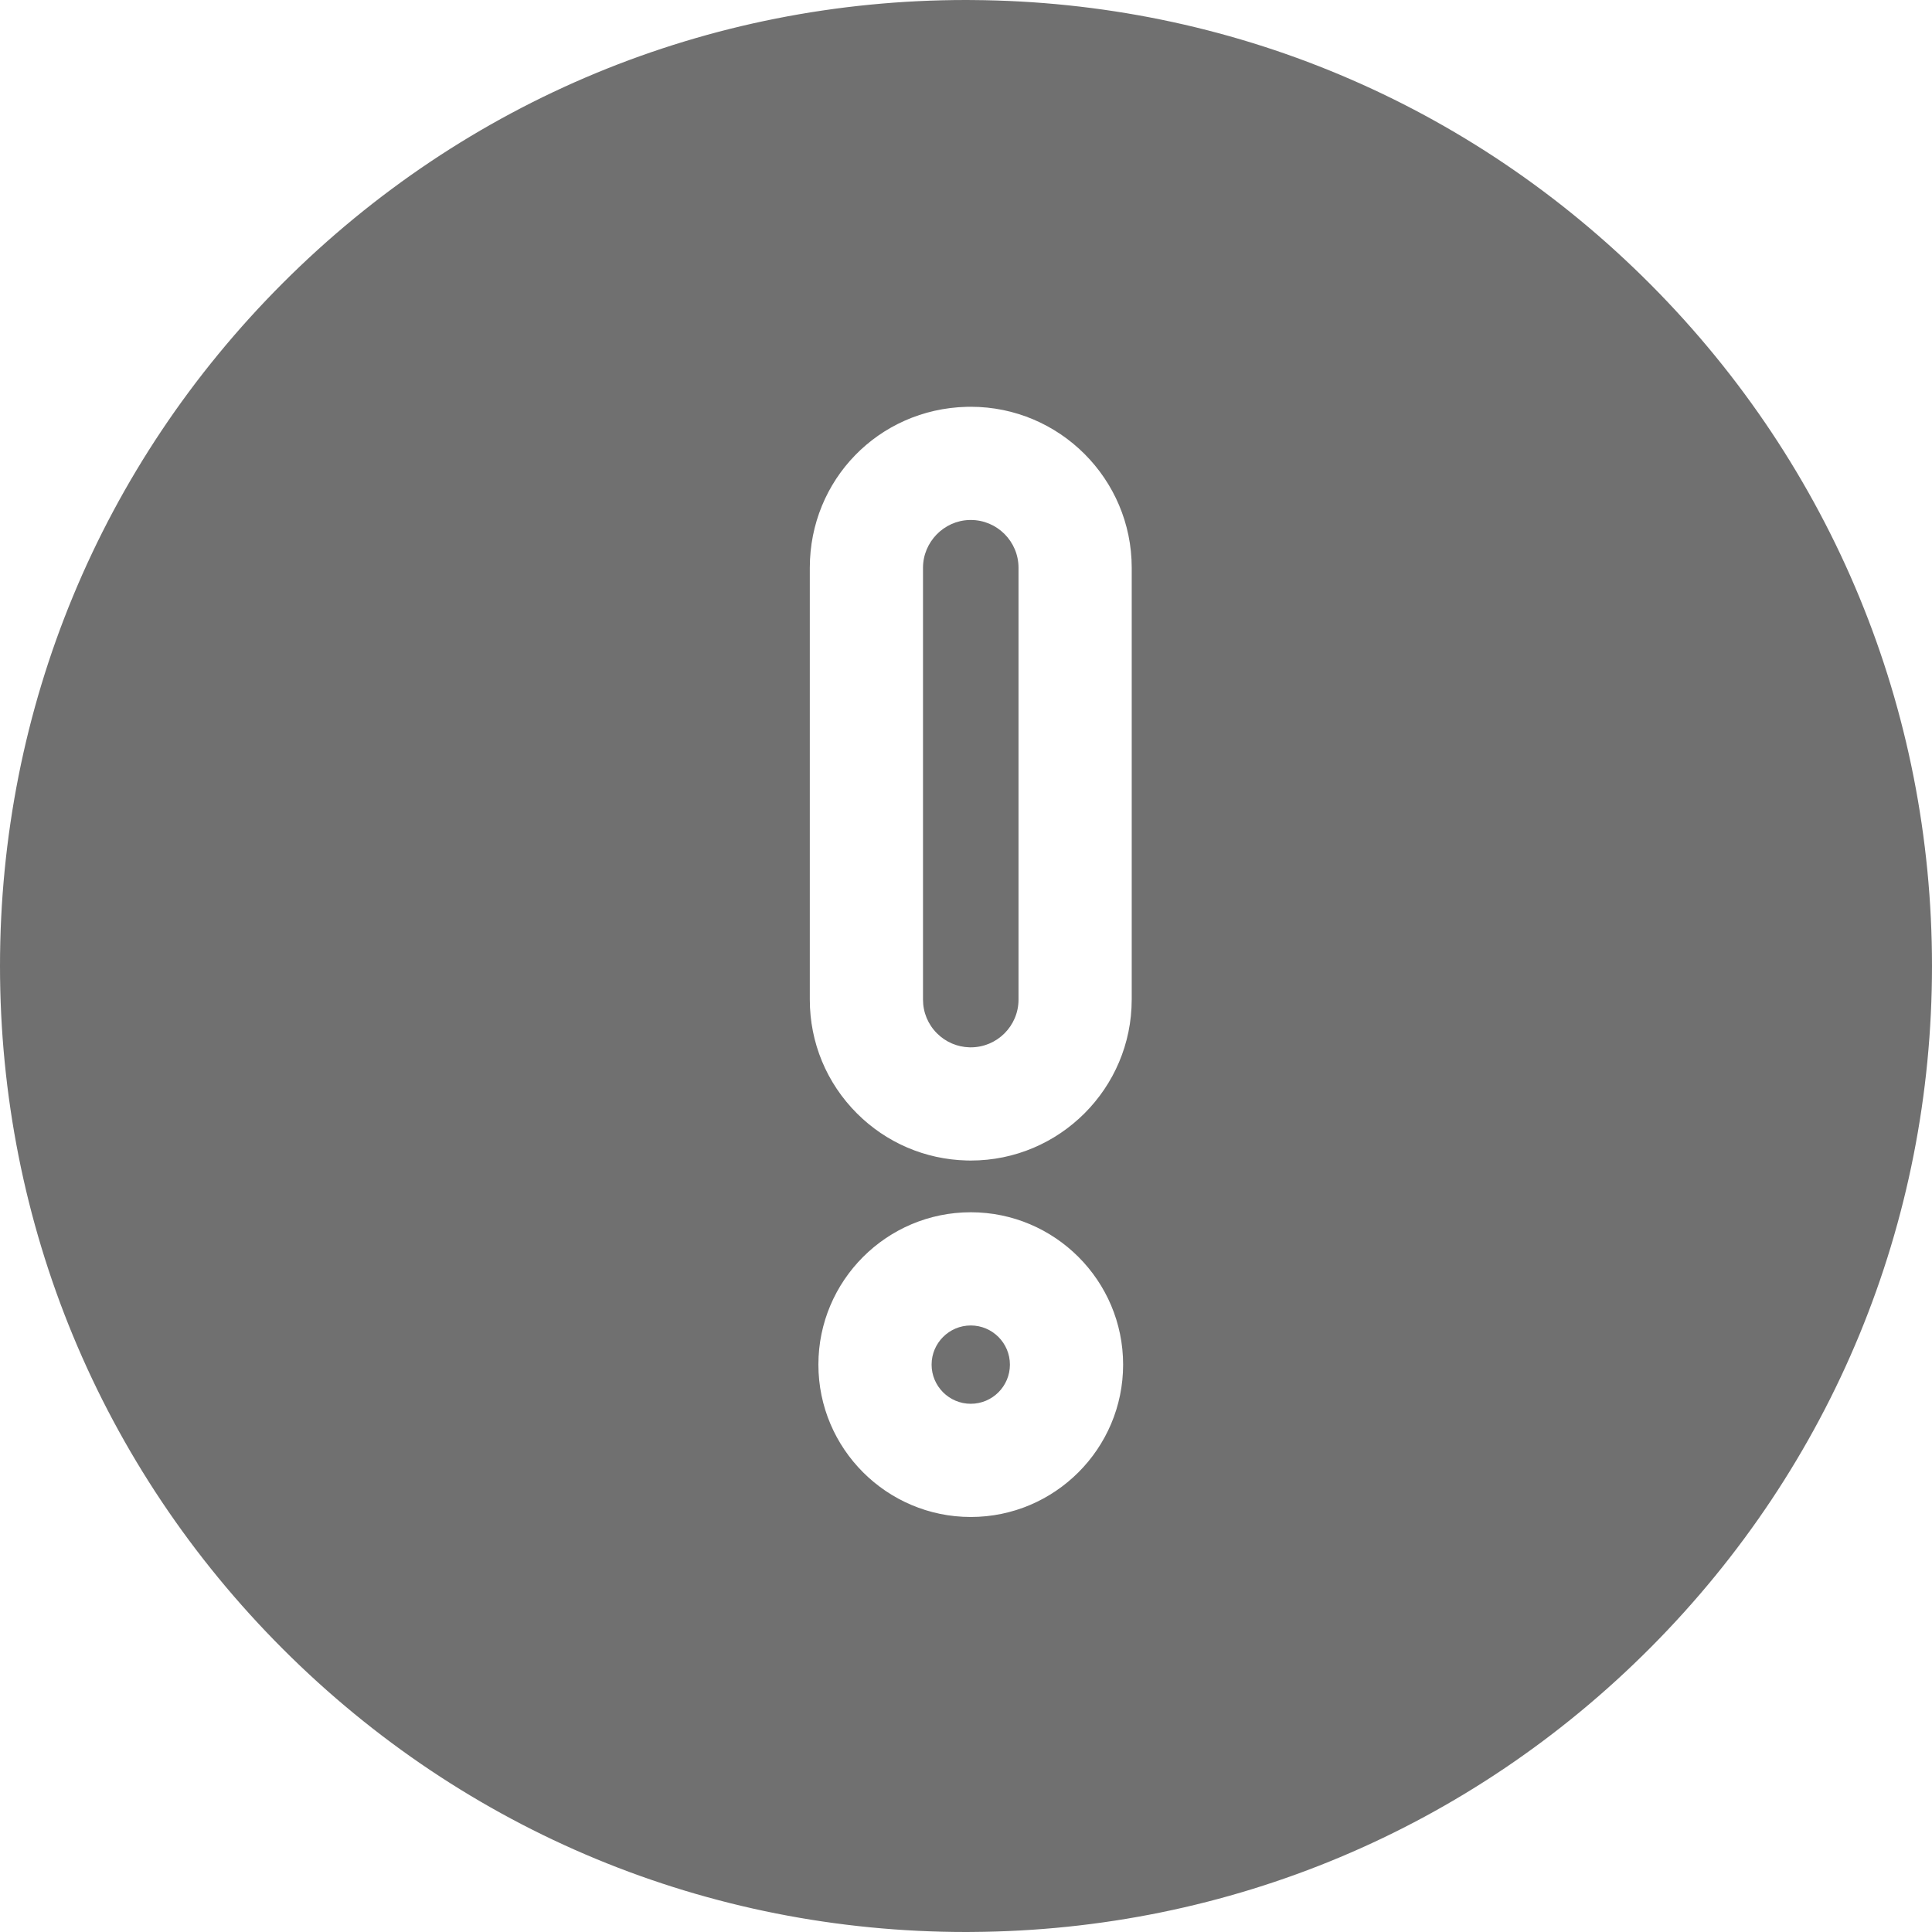 <svg class="report-default" viewBox="0 0 512 512" xmlns="http://www.w3.org/2000/svg">
    <style>.report-default { fill: rgba(17, 17, 17, 0.6); }</style>
    <path d="m257.266 137.801-.383.008c-6.758.176-12.277 5.852-12.277 12.652v114.438c0 3.383 1.316 6.562 3.707 8.949 2.301 2.301 5.355 3.617 8.598 3.703l.355.004c6.977 0 12.652-5.676 12.652-12.656v-114.438c-.004-6.98-5.68-12.66-12.652-12.66zm0 0"/>
    <path d="m257.262 351.262c-5.723 0-10.379 4.656-10.379 10.379 0 5.719 4.656 10.375 10.379 10.375 5.723 0 10.375-4.656 10.375-10.375 0-5.723-4.656-10.379-10.375-10.379zm0 0"/>
    <path d="m437.543 75.504c-47.969-48.242-111.84-75.055-179.844-75.492-.566-.012-1.129-.012-1.699-.012-68.379 0-132.664 26.629-181.016 74.98-48.355 48.352-74.984 112.637-74.984 181.02s26.629 132.668 74.984 181.02c48.352 48.352 112.637 74.98 181.016 74.98.562 0 1.117 0 1.684-.012 68.012-.434 131.883-27.242 179.859-75.492 48.016-48.293 74.457-112.391 74.457-180.496 0-68.102-26.441-132.203-74.457-180.496zm-180.281 326.512c-22.266 0-40.379-18.113-40.379-40.375 0-22.266 18.113-40.379 40.379-40.379 22.262 0 40.375 18.113 40.375 40.379 0 22.262-18.113 40.375-40.375 40.375zm42.652-137.117c0 23.52-19.133 42.656-42.648 42.656-.363 0-.723-.004-1.086-.016-11.016-.285-21.32-4.719-29.082-12.477-8.055-8.059-12.492-18.77-12.492-30.164v-114.438c0-23.305 18.238-42.035 41.523-42.645.418-.008.773-.016 1.137-.016 23.52 0 42.652 19.137 42.652 42.66v114.438zm0 0"/>
</svg>
